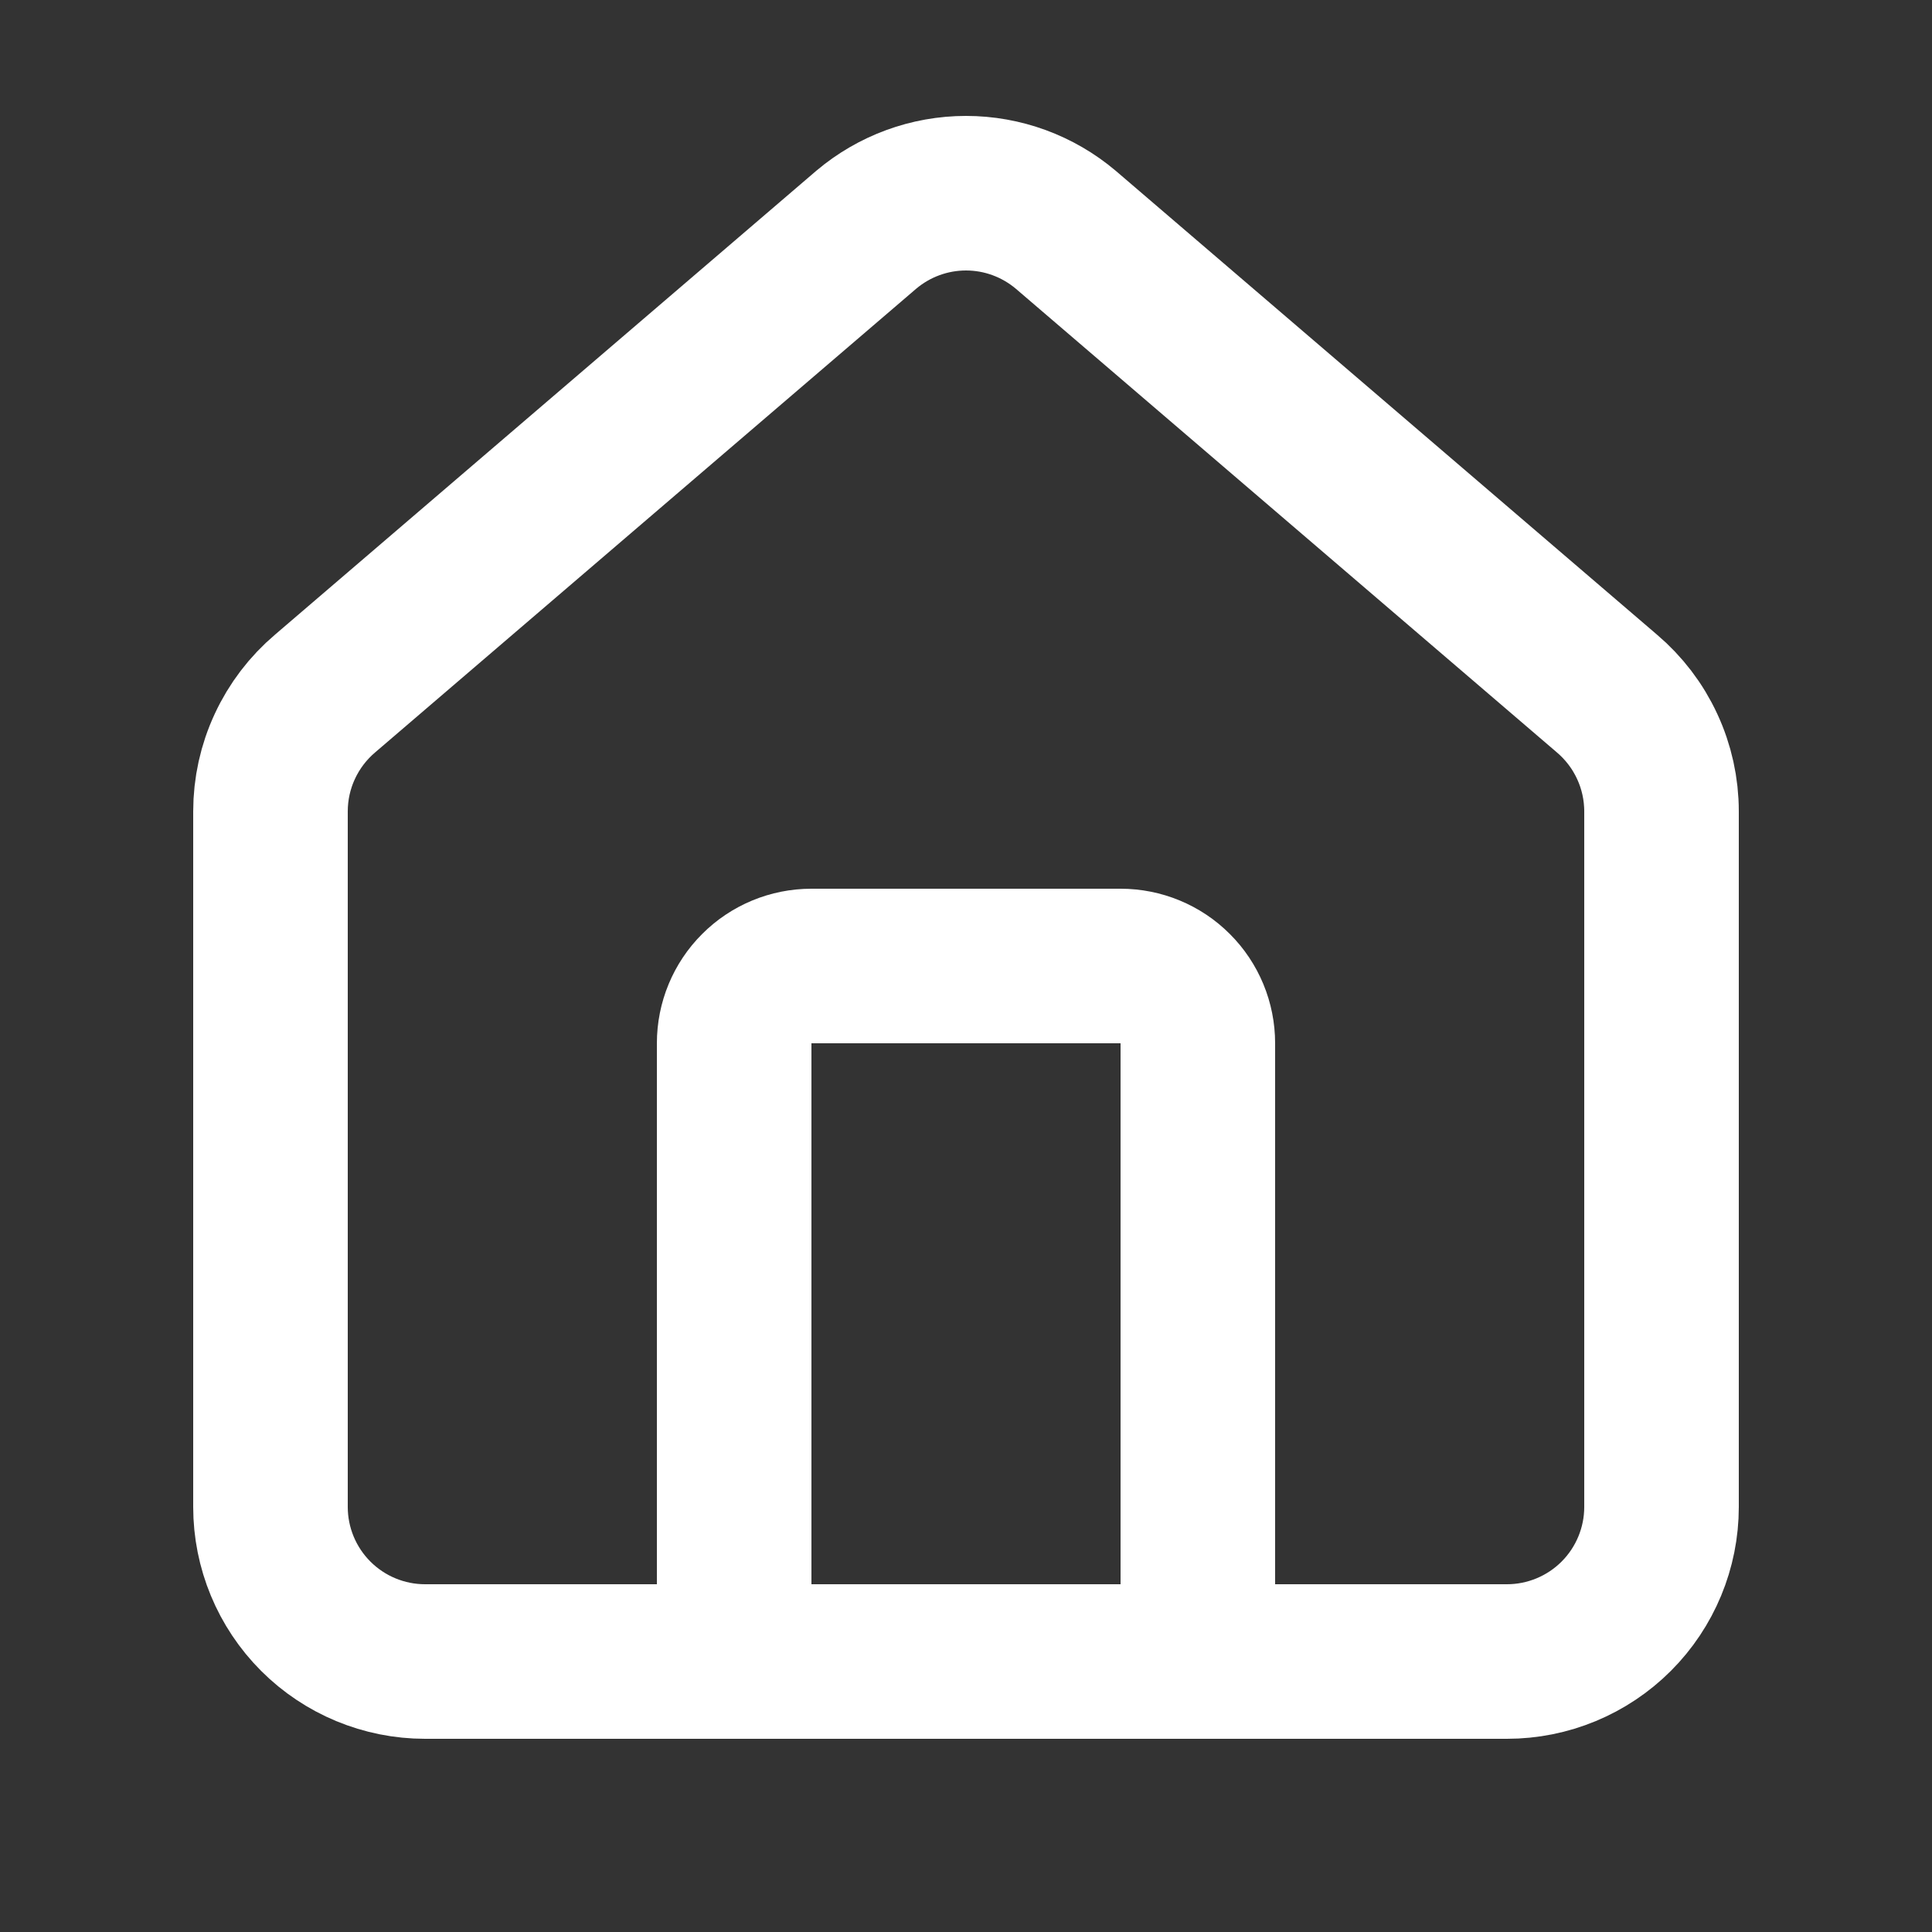 <svg width="25" height="25" viewBox="0 0 25 25" fill="none" xmlns="http://www.w3.org/2000/svg">
<rect x="0" y="0" width="25" height="25" fill="#333333" stroke="none"/>
<path d="M15.5 21.5V13.5C15.5 13.235 15.395 12.98 15.207 12.793C15.02 12.605 14.765 12.5 14.5 12.5H10.5C10.235 12.5 9.98 12.605 9.793 12.793C9.605 12.98 9.5 13.235 9.5 13.5V21.5" stroke="#FFFFFF" stroke-width="2" stroke-linecap="round" stroke-linejoin="round"/>
<path d="M3.5 10.5C3.5 10.209 3.563 9.922 3.686 9.658C3.808 9.394 3.987 9.16 4.209 8.972L11.209 2.973C11.57 2.668 12.027 2.5 12.5 2.5C12.973 2.5 13.43 2.668 13.791 2.973L20.791 8.972C21.013 9.16 21.192 9.394 21.314 9.658C21.437 9.922 21.5 10.209 21.5 10.5V19.5C21.5 20.03 21.289 20.539 20.914 20.914C20.539 21.289 20.03 21.5 19.5 21.5H5.5C4.97 21.5 4.461 21.289 4.086 20.914C3.711 20.539 3.5 20.03 3.5 19.5V10.5Z" stroke="#FFFFFF" stroke-width="2" stroke-linecap="round" stroke-linejoin="round"/>
</svg>
